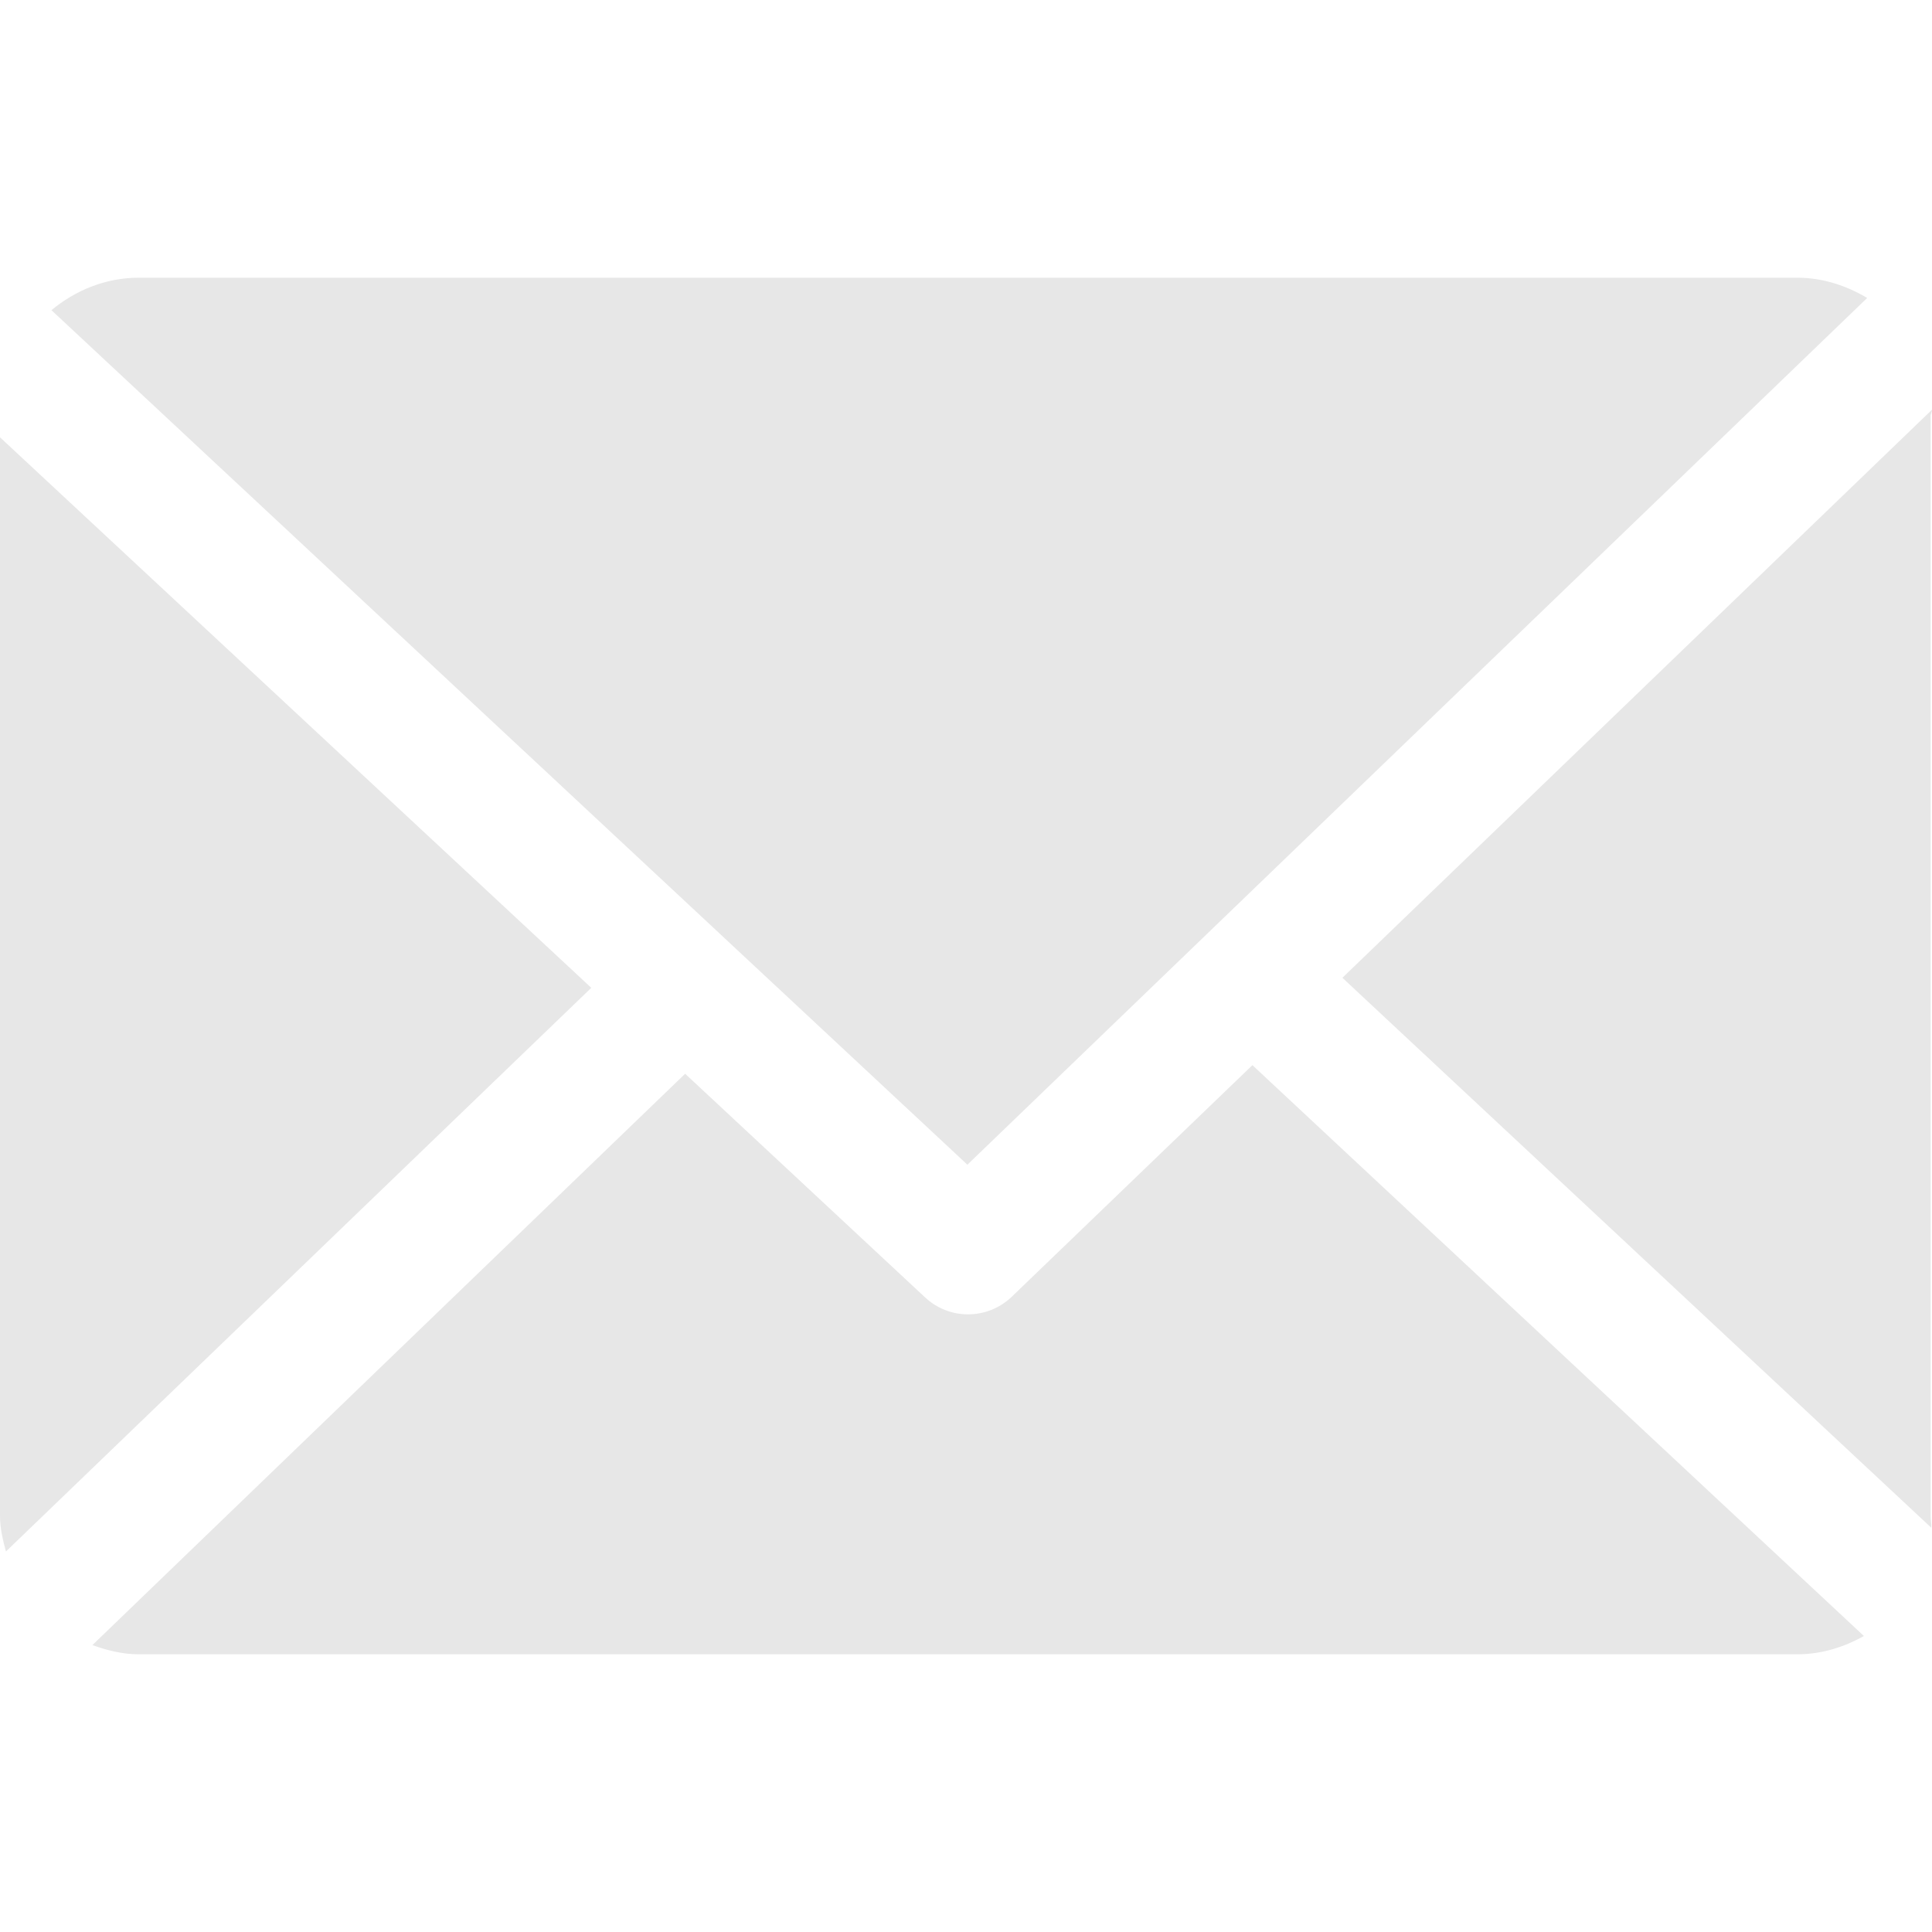 <svg width="40" height="40" viewBox="0 0 40 40" fill="none" xmlns="http://www.w3.org/2000/svg">
<path d="M39.971 8.617C39.971 8.571 40.002 8.527 40 8.482L27.793 20.244L39.985 31.63C39.992 31.548 39.971 31.466 39.971 31.383V8.617Z" fill="#E7E7E7"/>
<path d="M25.93 22.053L20.947 26.848C20.695 27.09 20.369 27.212 20.043 27.212C19.724 27.212 19.405 27.096 19.154 26.862L14.185 22.231L1.913 34.06C2.212 34.167 2.532 34.25 2.867 34.25H37.219C37.717 34.25 38.184 34.099 38.59 33.872L25.93 22.053Z" fill="#E7E7E7"/>
<path d="M20.029 24.114L38.658 6.169C38.236 5.918 37.745 5.75 37.219 5.75H2.867C2.182 5.75 1.554 6.016 1.065 6.422L20.029 24.114Z" fill="#E7E7E7"/>
<path d="M0 9.054V31.383C0 31.639 0.059 31.886 0.123 32.122L12.242 20.452L0 9.054Z" fill="#E7E7E7"/>
</svg>
